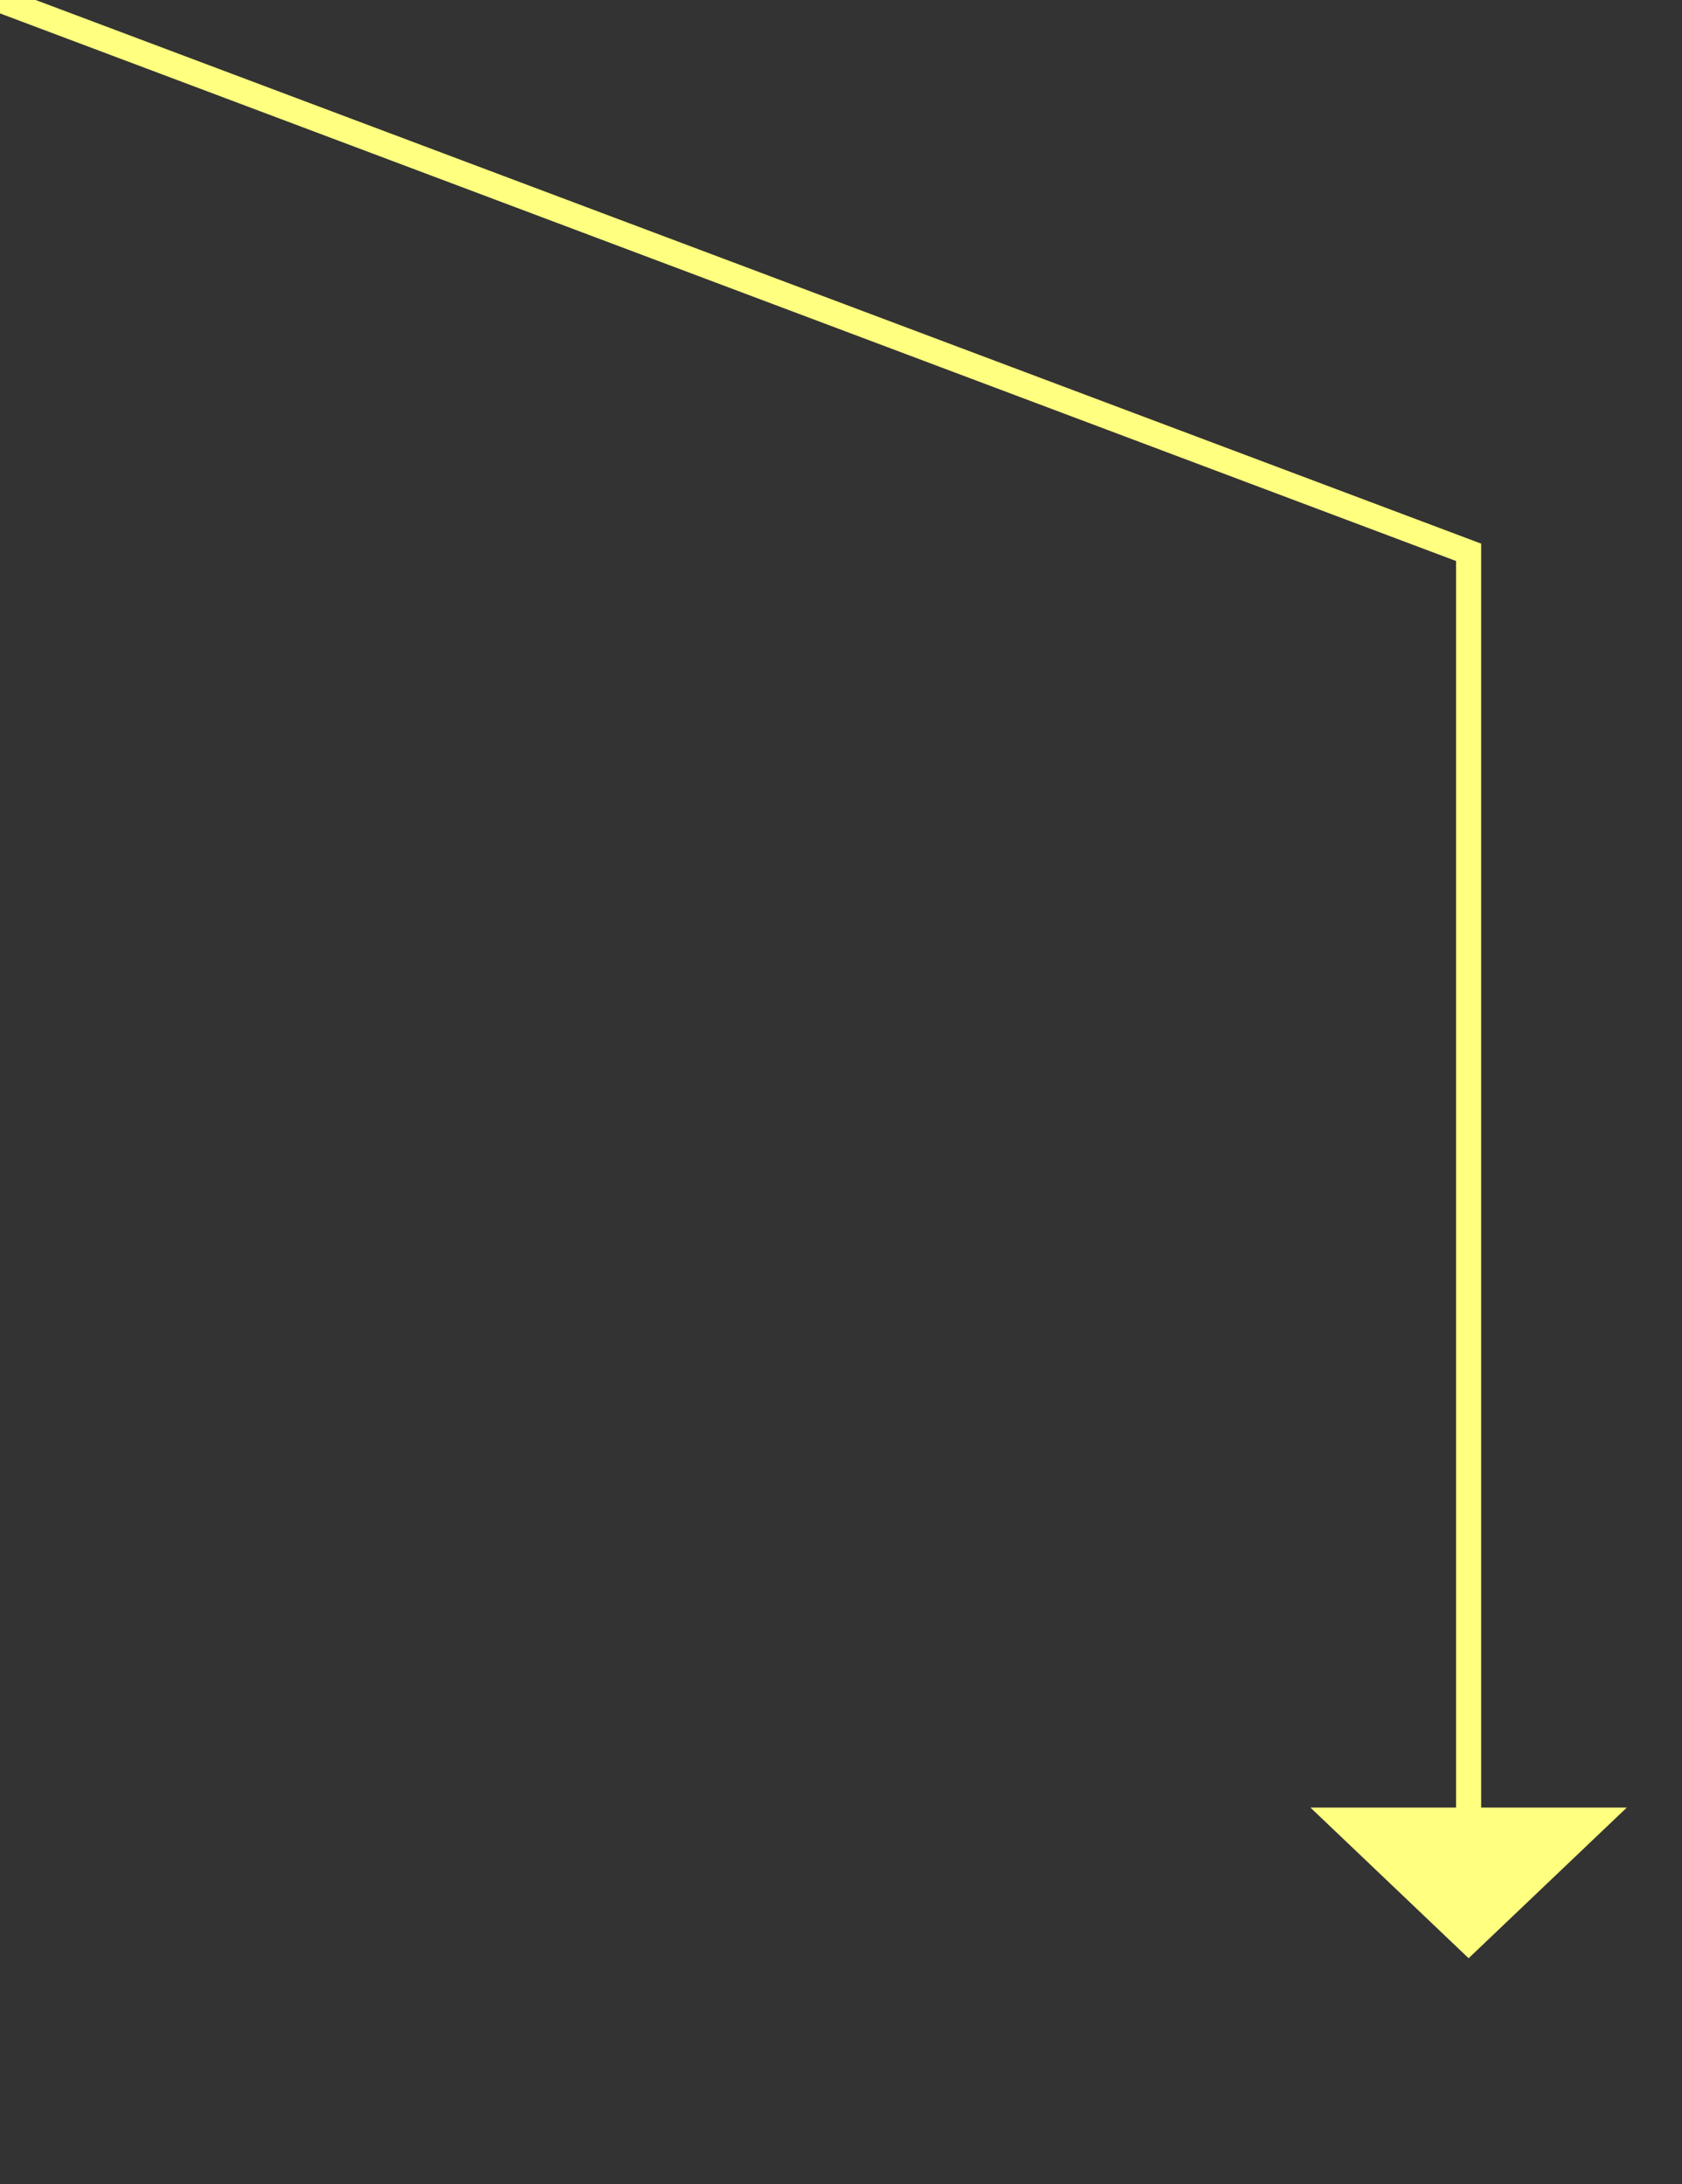 ﻿<?xml version="1.0" encoding="utf-8"?>
<svg version="1.1" xmlns:xlink="http://www.w3.org/1999/xlink" width="67px" height="87px" xmlns="http://www.w3.org/2000/svg">
  <rect width="100%" height="100%" fill="#333333" stroke="none"/>
  <g transform="matrix(1 0 0 1 -953 -7098 )">
    <path d="M 0 0  L 58.5 22  L 58.5 73  " stroke-width="1" stroke="#ffff80" fill="none" transform="matrix(1 0 0 1 953 7098 )" />
    <path d="M 52.2 72  L 58.5 78  L 64.8 72  L 52.2 72  Z " fill-rule="nonzero" fill="#ffff80" stroke="none" transform="matrix(1 0 0 1 953 7098 )" />
  </g>
</svg>